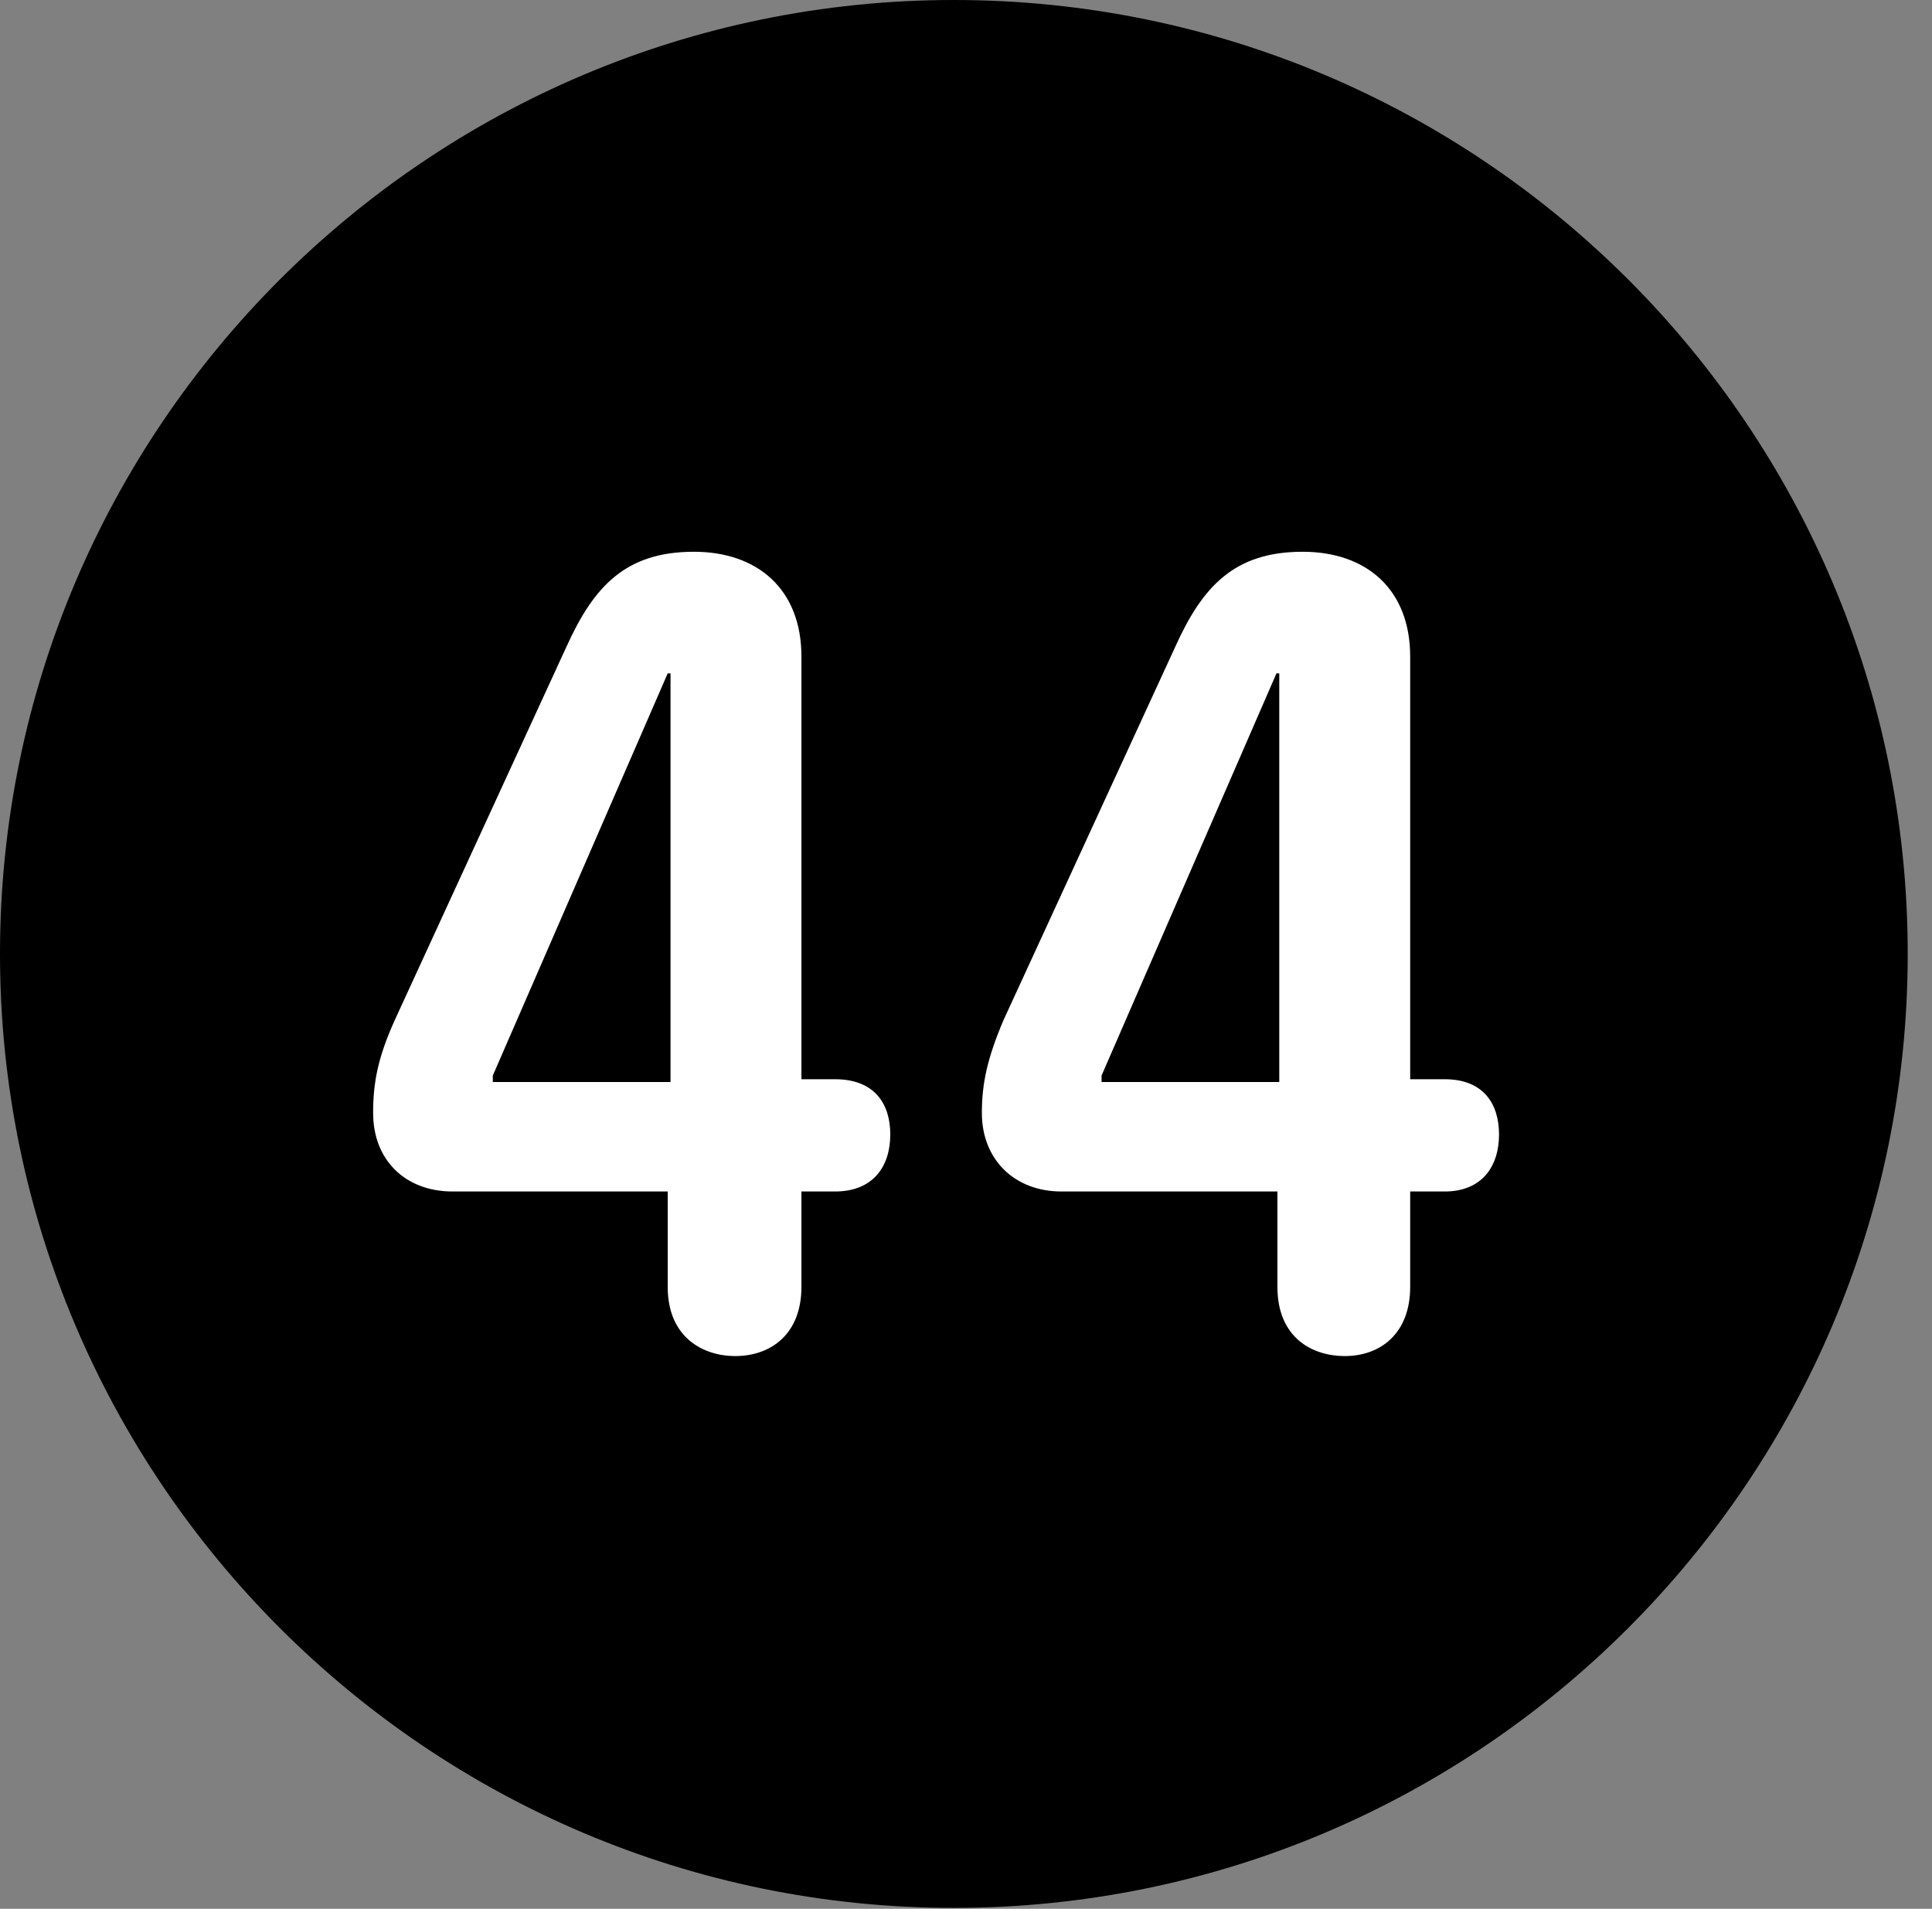 <svg version="1.1" xmlns="http://www.w3.org/2000/svg" xmlns:xlink="http://www.w3.org/1999/xlink" viewBox="0 0 28.246 27.904">
 <rect x="0" y="0" width="28.246" height="27.904" fill="#808080" stroke="none"/>
 <g>
  
  <path d="M13.945 27.891C21.643 27.891 27.891 21.629 27.891 13.945C27.891 6.248 21.643 0 13.945 0C6.262 0 0 6.248 0 13.945C0 21.629 6.262 27.891 13.945 27.891Z" style="fill:hsl(0 0 0/0.85)"></path>
  <path d="M10.746 19.824C10.295 19.824 9.762 19.564 9.762 18.812L9.762 17.418L6.617 17.418C5.92 17.418 5.455 16.953 5.455 16.27C5.455 15.832 5.523 15.463 5.77 14.916L8.285 9.447C8.682 8.572 9.146 8.066 10.145 8.066C11.074 8.066 11.717 8.613 11.717 9.598L11.717 15.777L12.209 15.777C12.783 15.777 13.016 16.133 13.016 16.584C13.016 17.062 12.756 17.418 12.209 17.418L11.717 17.418L11.717 18.812C11.717 19.496 11.279 19.824 10.746 19.824ZM9.803 15.818L9.803 9.844L9.762 9.844L7.205 15.723L7.205 15.818ZM19.66 19.824C19.195 19.824 18.676 19.564 18.676 18.812L18.676 17.418L15.518 17.418C14.834 17.418 14.355 16.953 14.355 16.27C14.355 15.832 14.438 15.463 14.67 14.916L17.186 9.447C17.582 8.572 18.047 8.066 19.045 8.066C19.975 8.066 20.617 8.613 20.617 9.598L20.617 15.777L21.123 15.777C21.684 15.777 21.916 16.133 21.916 16.584C21.916 17.062 21.656 17.418 21.123 17.418L20.617 17.418L20.617 18.812C20.617 19.496 20.18 19.824 19.66 19.824ZM18.703 15.818L18.703 9.844L18.662 9.844L16.105 15.723L16.105 15.818Z" style="fill:white"></path>
 </g>
</svg>